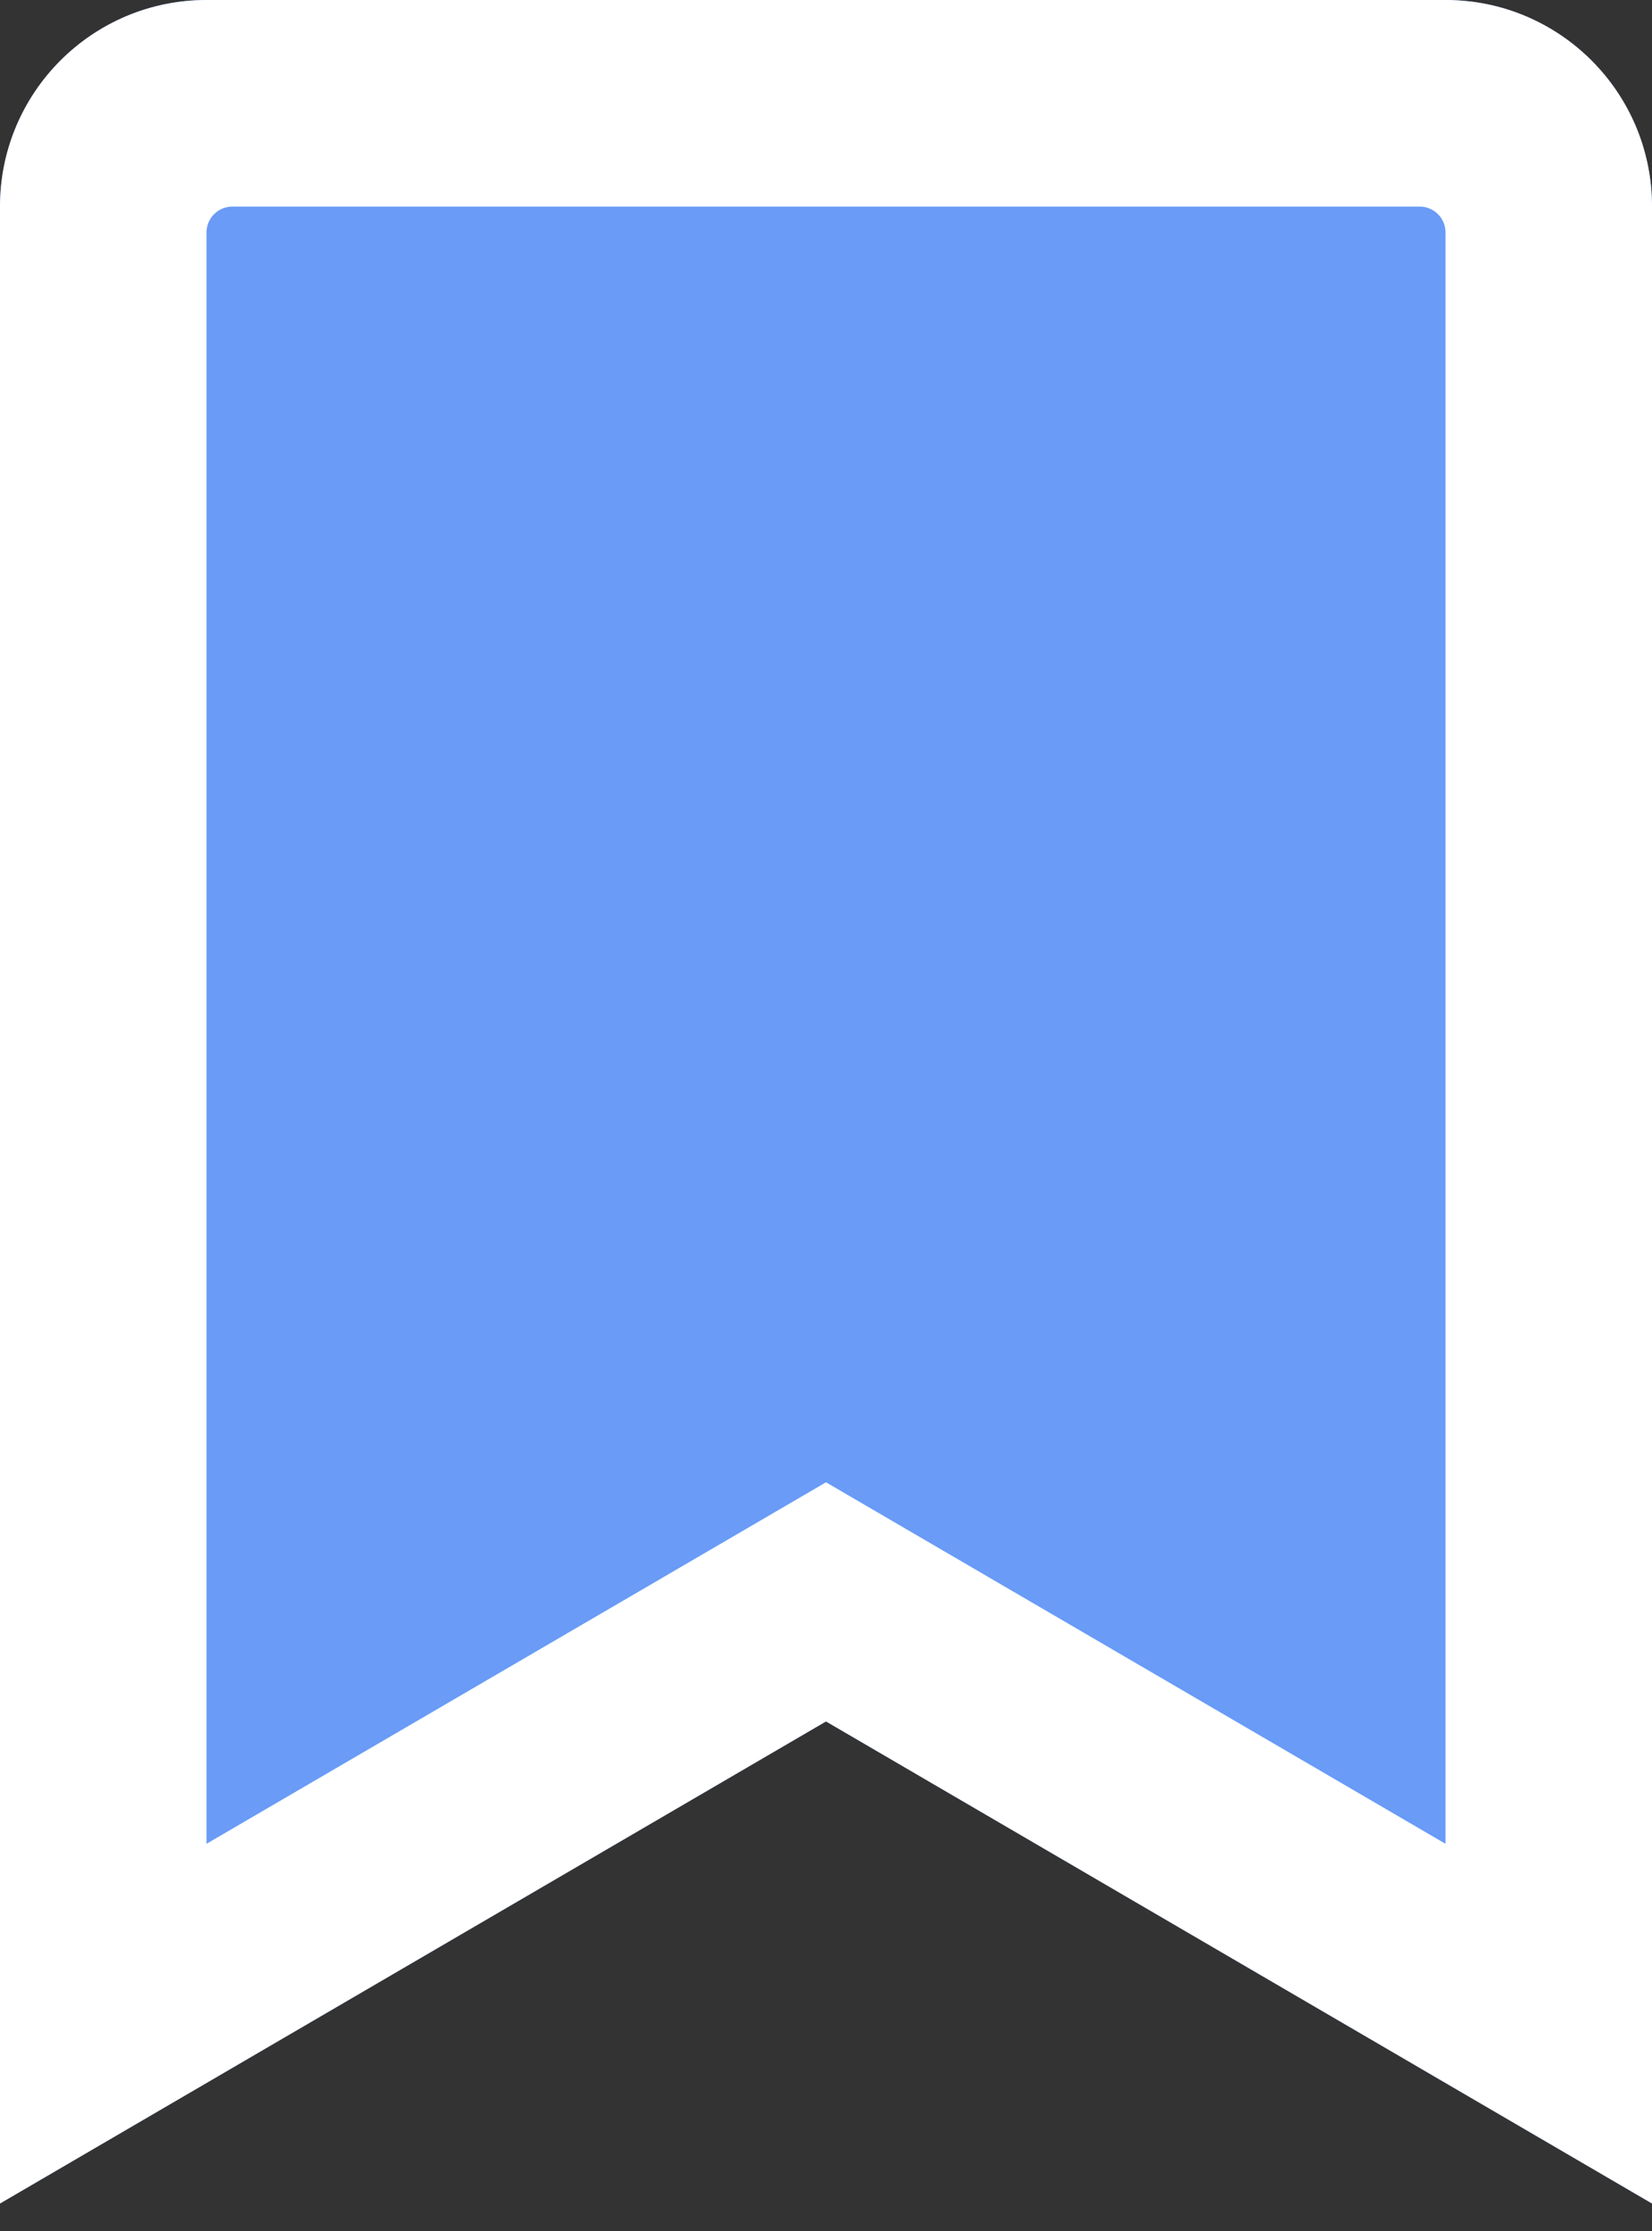 <svg width="20" height="27" viewBox="0 0 20 27" fill="none" xmlns="http://www.w3.org/2000/svg">
<rect x="0" y="0" width="20" height="27" fill="#333333" stroke="none"/>
<path d="M0 26.667V2.5C0 1.119 1.119 0 2.5 0H17.5C18.881 0 20 1.119 20 2.5V26.667L10 20.833L0 26.667Z" fill="#699BF7"/>
<path d="M17.5 0H2.5C1.119 0 0 1.119 0 2.5V26.667L10 20.833L20 26.667V2.5C20 1.119 18.881 0 17.5 0ZM17.5 22.314L10 17.939L2.5 22.314V2.812C2.5 2.73 2.533 2.65 2.592 2.592C2.65 2.533 2.73 2.5 2.812 2.5H17.188C17.36 2.5 17.5 2.64 17.5 2.812V22.314Z" fill="white"/>
</svg>
